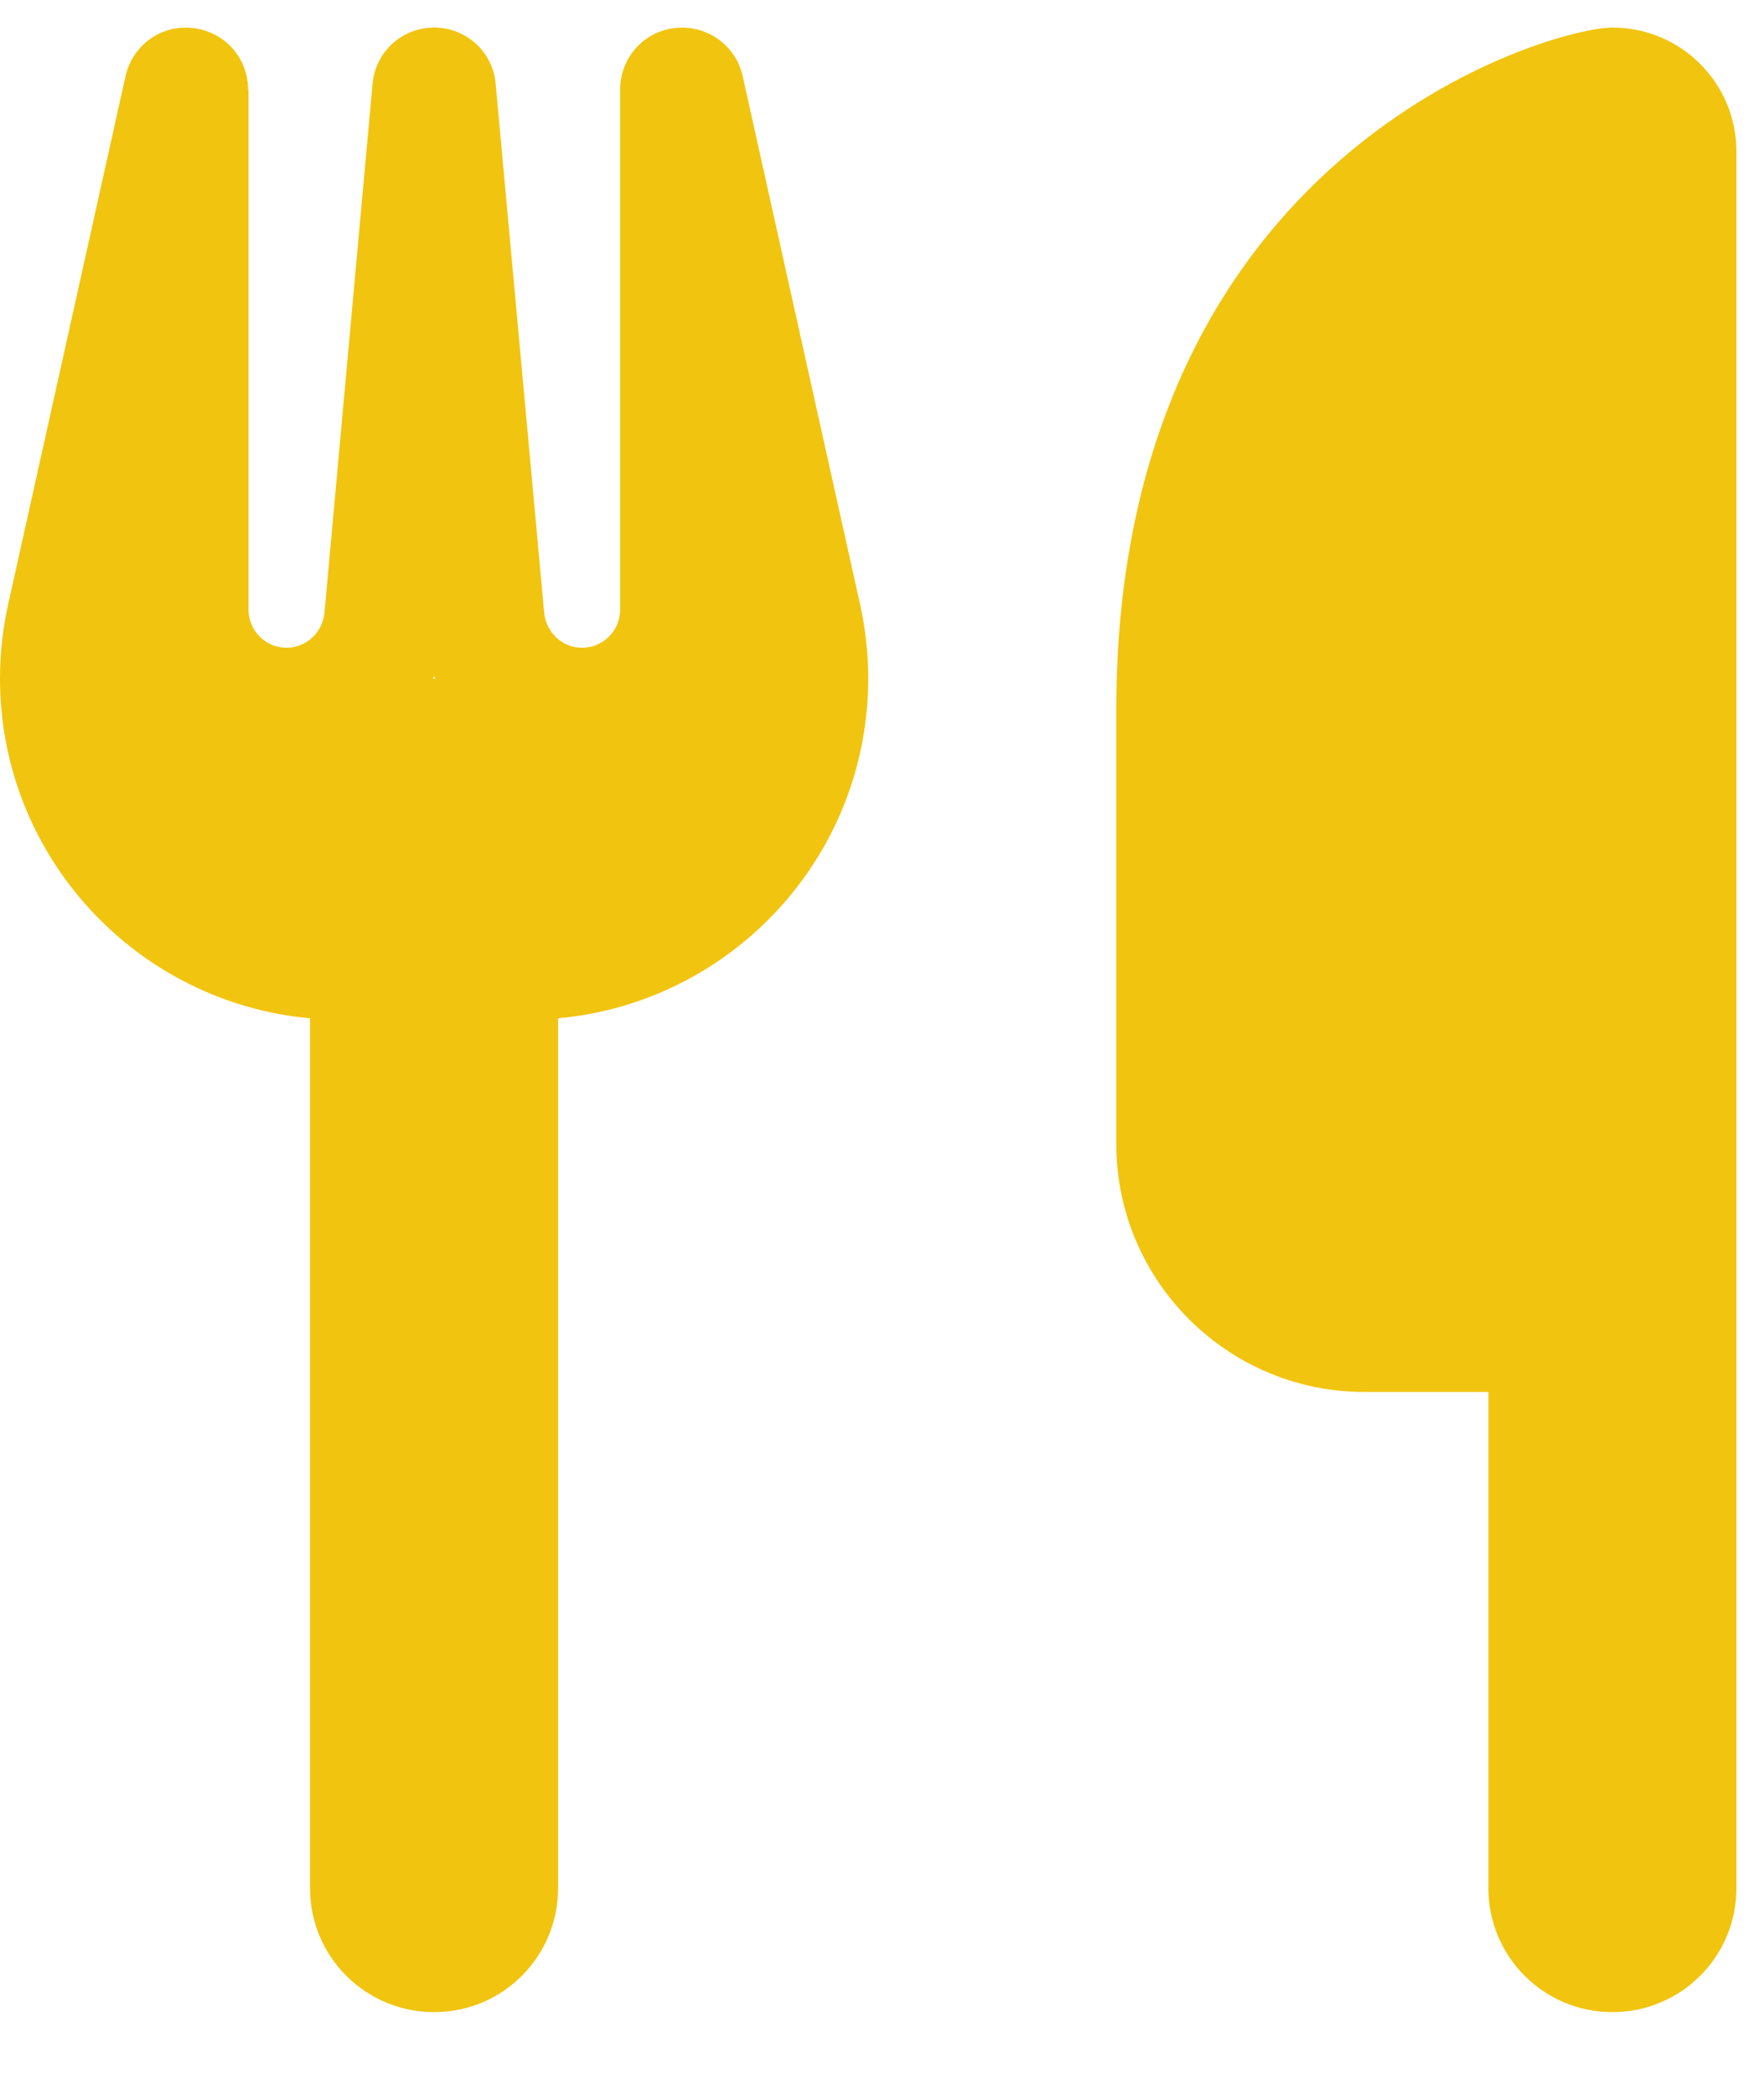 <svg width="16" height="19" viewBox="0 0 16 19" fill="none" xmlns="http://www.w3.org/2000/svg">
<g clip-path="url(#clip0_1_9872)">
<path d="M14.625 0.25C14.062 0.25 10.125 1.375 10.125 6.438V10.375C10.125 11.616 11.134 12.625 12.375 12.625H13.5V17.125C13.5 17.747 14.003 18.25 14.625 18.25C15.247 18.25 15.75 17.747 15.75 17.125V12.625V8.688V1.375C15.75 0.753 15.247 0.25 14.625 0.25ZM2.25 0.812C2.25 0.524 2.036 0.285 1.747 0.254C1.459 0.222 1.202 0.412 1.139 0.689L0.074 5.481C0.025 5.703 0 5.928 0 6.153C0 7.766 1.234 9.092 2.812 9.236V17.125C2.812 17.747 3.315 18.25 3.938 18.25C4.56 18.25 5.062 17.747 5.062 17.125V9.236C6.641 9.092 7.875 7.766 7.875 6.153C7.875 5.928 7.85 5.703 7.801 5.481L6.736 0.689C6.673 0.408 6.409 0.222 6.124 0.254C5.839 0.285 5.625 0.524 5.625 0.812V5.53C5.625 5.72 5.47 5.875 5.28 5.875C5.101 5.875 4.954 5.738 4.936 5.559L4.496 0.763C4.472 0.471 4.229 0.25 3.938 0.25C3.646 0.25 3.403 0.471 3.379 0.763L2.943 5.559C2.925 5.738 2.777 5.875 2.598 5.875C2.408 5.875 2.254 5.72 2.254 5.53V0.812H2.25ZM3.948 6.156H3.938H3.927L3.938 6.132L3.948 6.156Z" fill="#F1C40F"/>
</g>
<defs>
<clipPath id="clip0_1_9872">
<path d="M0 0.25H15.75V18.25H0V0.25Z" fill="white"/>
</clipPath>
</defs>
</svg>

